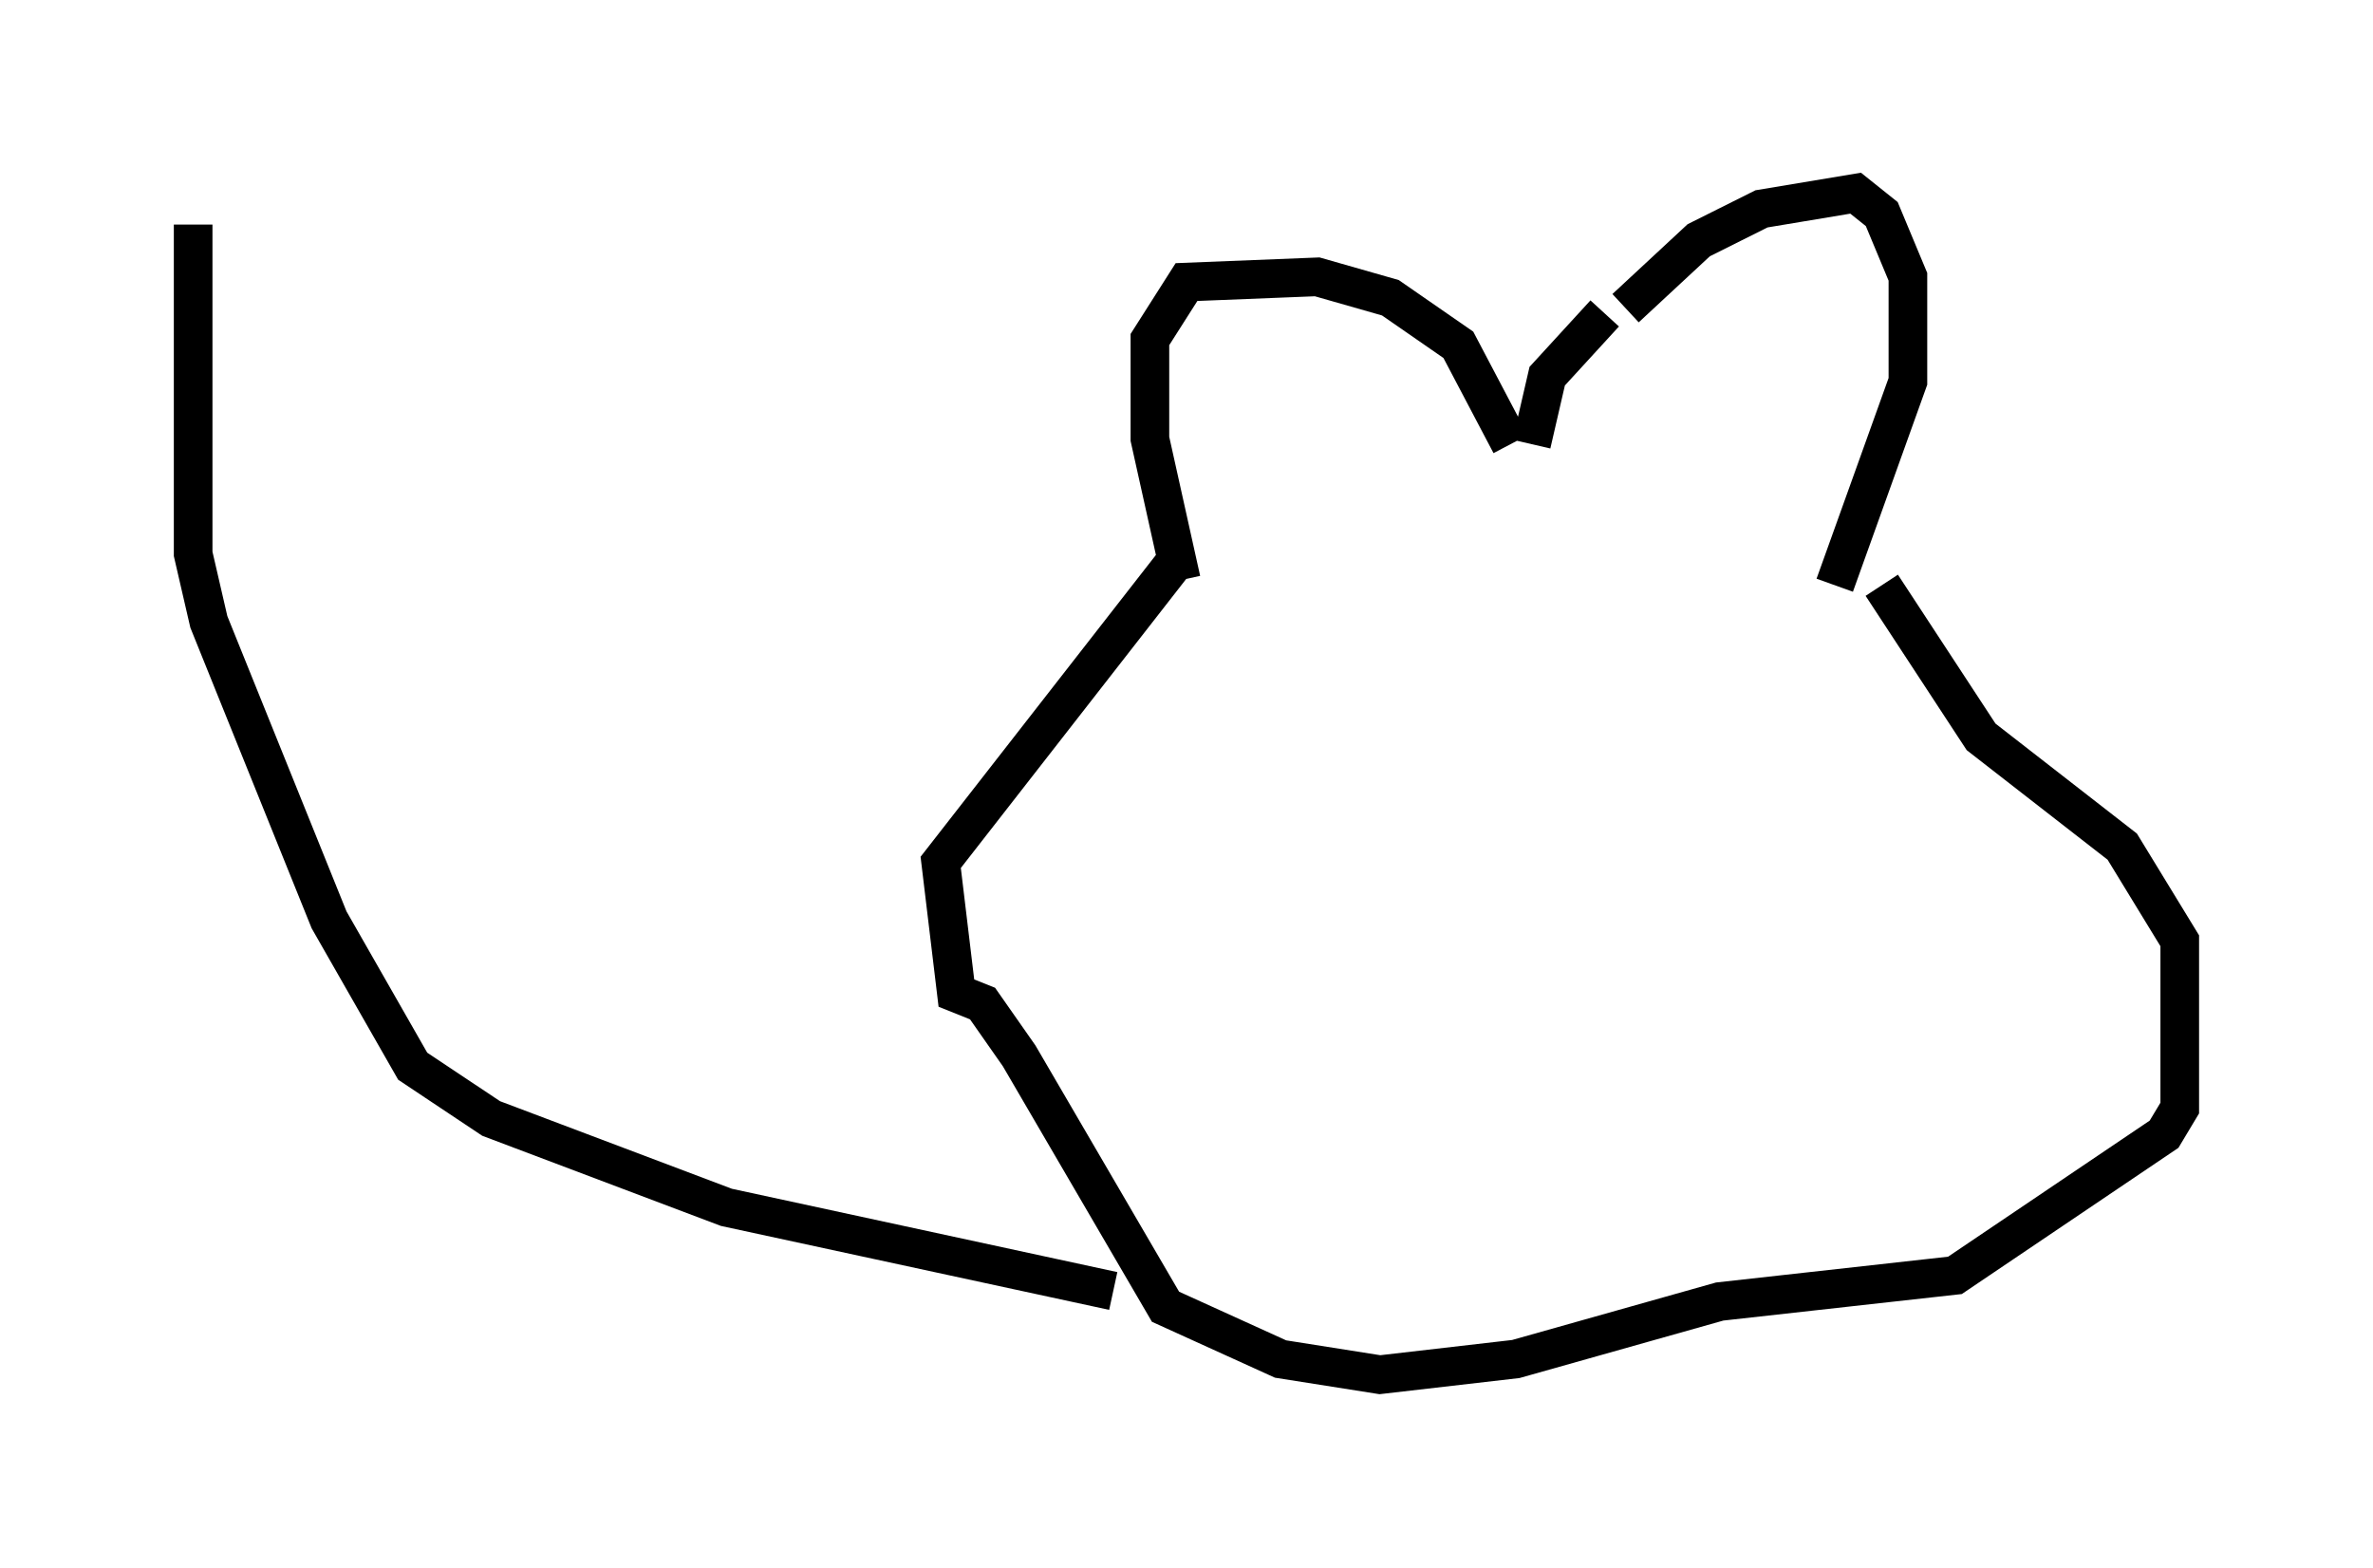<?xml version="1.0" encoding="utf-8" ?>
<svg baseProfile="full" height="40.582" version="1.1" width="61.42" xmlns="http://www.w3.org/2000/svg" xmlns:ev="http://www.w3.org/2001/xml-events" xmlns:xlink="http://www.w3.org/1999/xlink"><defs /><rect fill="white" height="40.582" width="61.42" x="0" y="0" /><path d="M41.806, 9.601 m0.0, 0.0 m-11.231, 5.413 l-0.812, -3.654 0.0, -2.571 l0.947, -1.488 3.383, -0.135 l1.894, 0.541 1.759, 1.218 l1.353, 2.571 m0.541, 0.0 l0.406, -1.759 1.488, -1.624 m-10.961, 6.225 l-6.225, 7.984 0.406, 3.383 l0.677, 0.271 0.947, 1.353 l3.789, 6.495 2.977, 1.353 l2.571, 0.406 3.518, -0.406 l5.277, -1.488 6.089, -0.677 l5.413, -3.654 0.406, -0.677 l0.0, -4.33 -1.488, -2.436 l-3.654, -2.842 -2.571, -3.924 m-6.631, -7.172 l1.894, -1.759 1.624, -0.812 l2.436, -0.406 0.677, 0.541 l0.677, 1.624 0.0, 2.706 l-1.894, 5.277 m-18.674, 18.268 l-10.013, -2.165 -6.089, -2.3 l-2.03, -1.353 -2.165, -3.789 l-3.112, -7.713 -0.406, -1.759 l0.0, -8.525 " fill="none" stroke="black" stroke-width="1" /></svg>